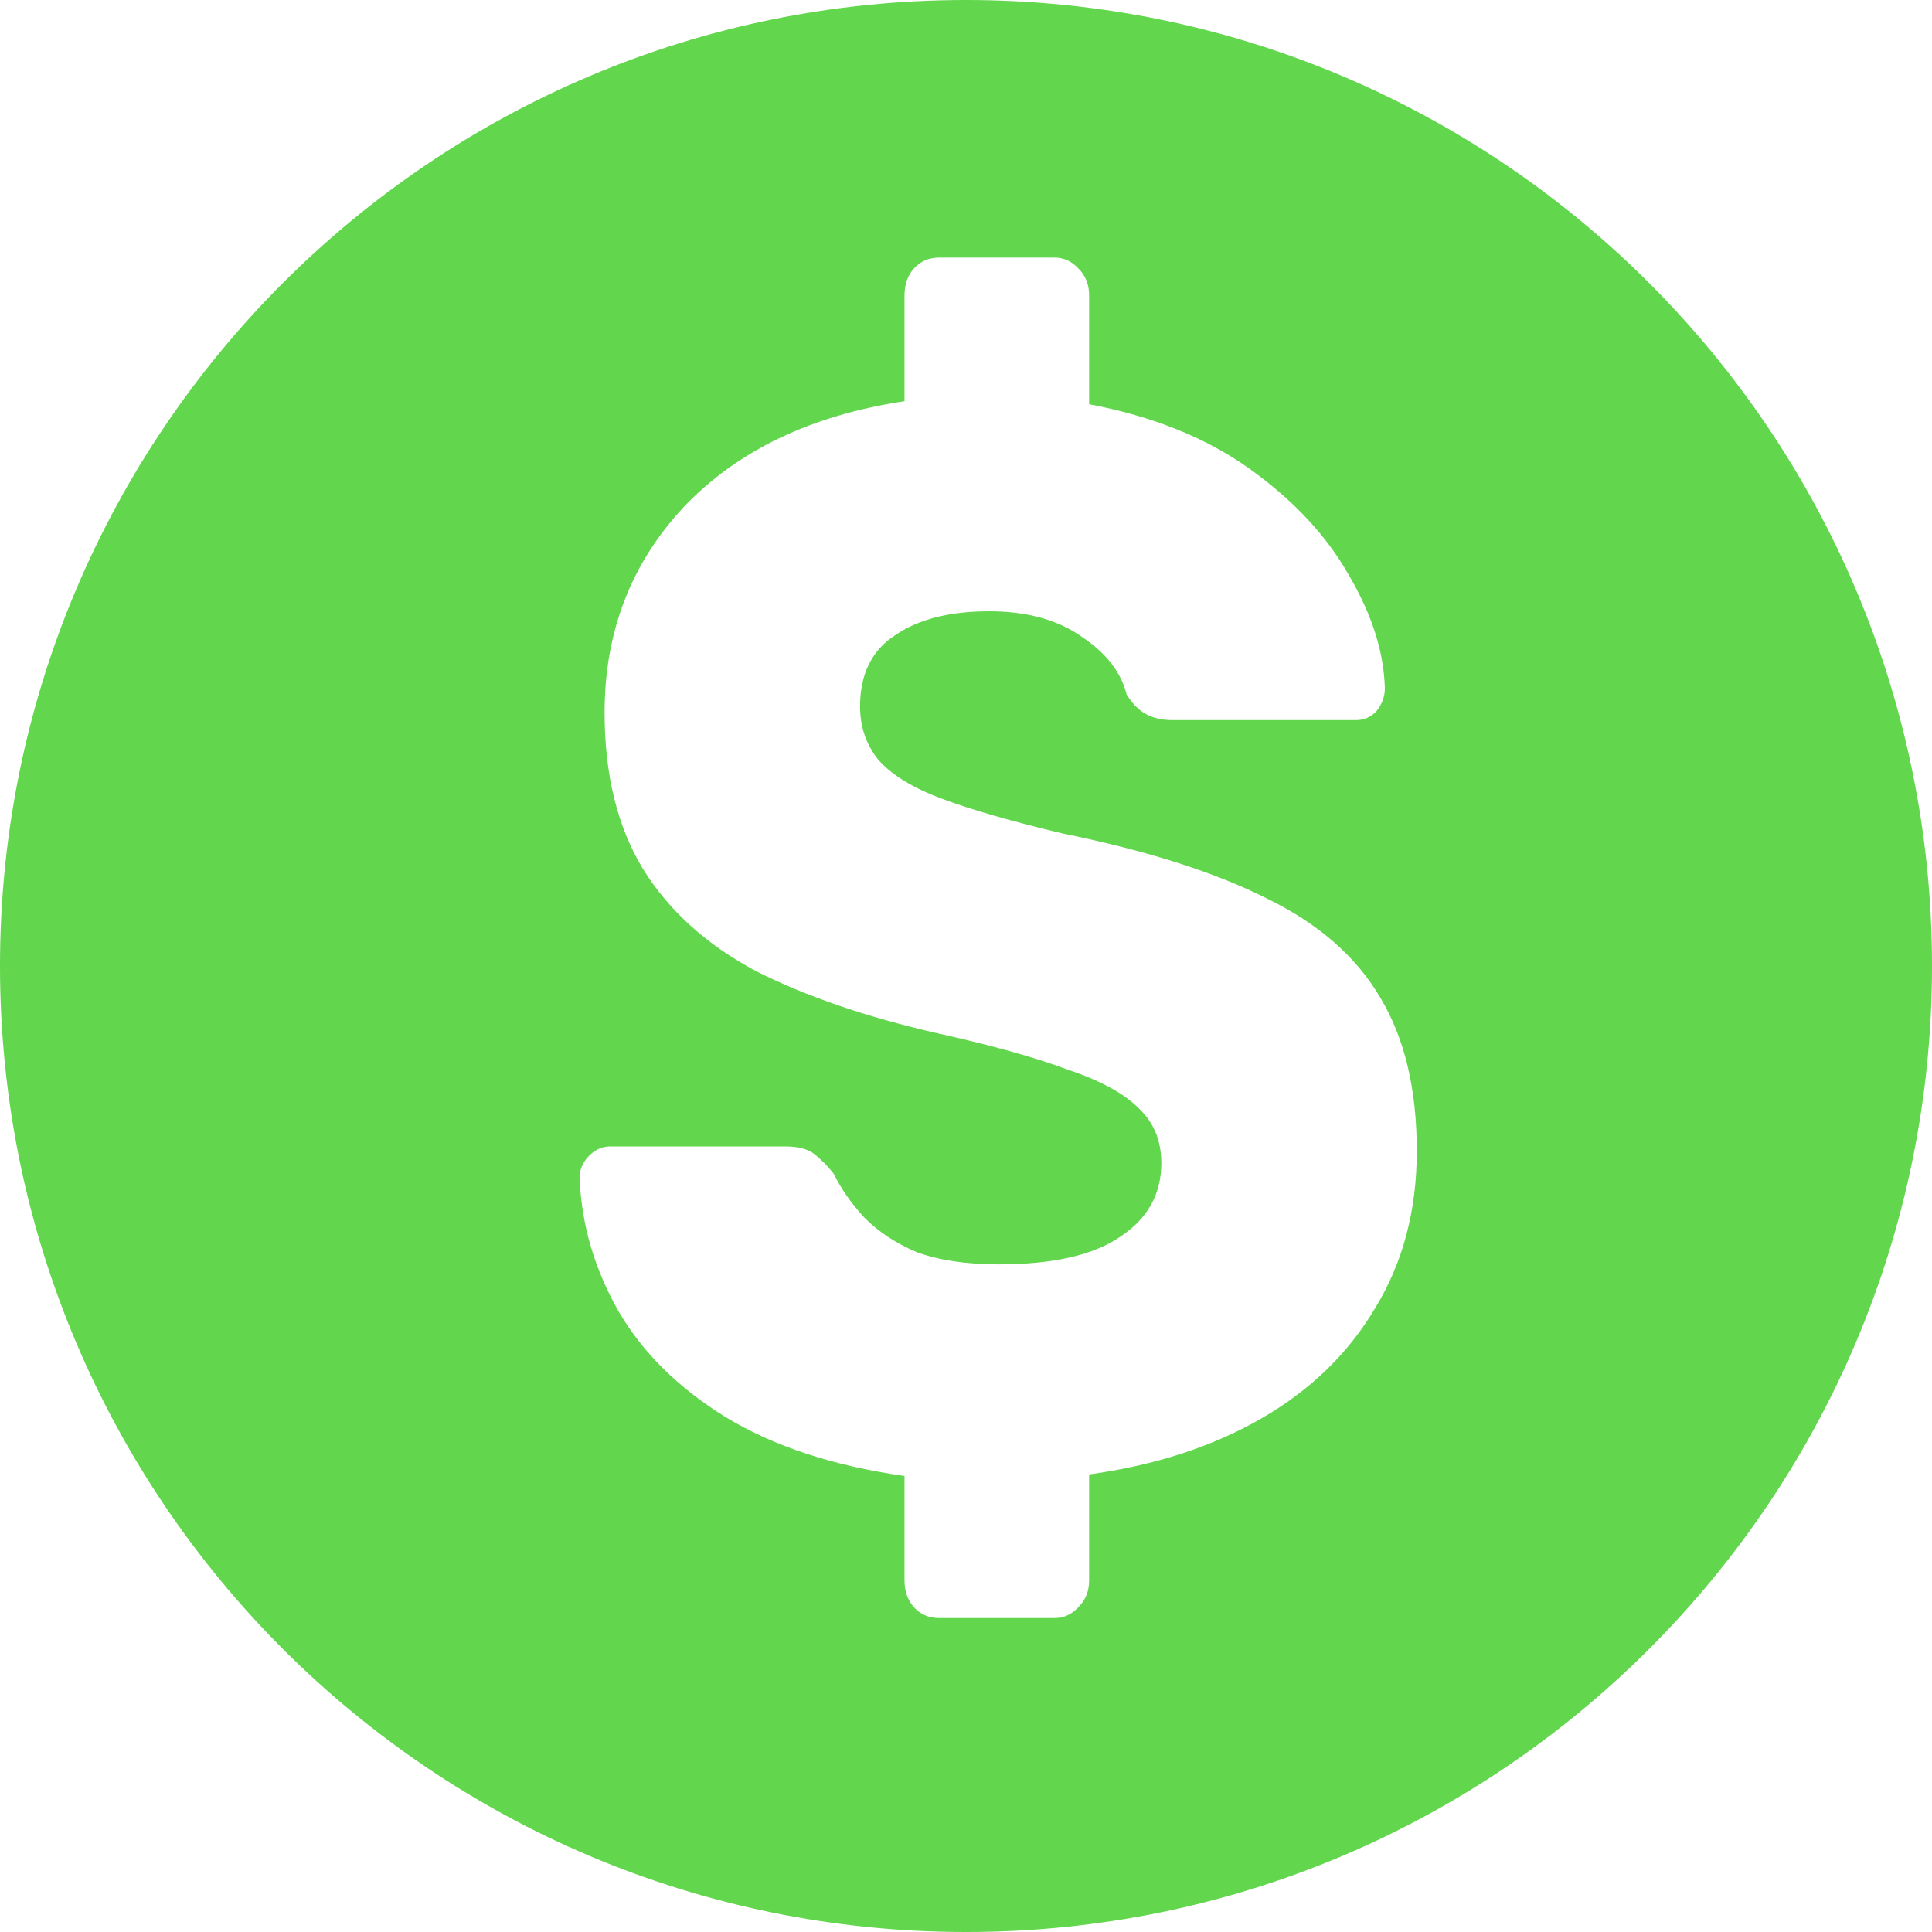 <svg width="30" height="30" viewBox="0 0 30 30" fill="none" xmlns="http://www.w3.org/2000/svg">
  <path fill-rule="evenodd" clip-rule="evenodd" d="M15 0C6.716 0 0 6.716 0 15C0 23.284 6.716 30 15 30C23.284 30 30 23.284 30 15C30 6.716 23.284 0 15 0ZM14.196 24.961C14.296 25.07 14.426 25.125 14.584 25.125H16.373C16.517 25.125 16.639 25.07 16.74 24.961C16.855 24.851 16.912 24.71 16.912 24.538V22.895C17.933 22.754 18.824 22.465 19.585 22.027C20.347 21.588 20.936 21.017 21.353 20.313C21.784 19.609 22 18.795 22 17.872C22 16.918 21.813 16.127 21.439 15.501C21.066 14.86 20.477 14.343 19.672 13.952C18.867 13.545 17.81 13.209 16.503 12.943C15.712 12.755 15.087 12.575 14.627 12.403C14.167 12.231 13.836 12.027 13.635 11.793C13.448 11.558 13.355 11.284 13.355 10.971C13.355 10.47 13.534 10.103 13.894 9.868C14.253 9.618 14.742 9.492 15.36 9.492C15.949 9.492 16.431 9.626 16.804 9.892C17.178 10.142 17.408 10.439 17.494 10.784C17.58 10.924 17.681 11.026 17.796 11.089C17.911 11.151 18.047 11.182 18.206 11.182H21.051C21.181 11.182 21.289 11.136 21.375 11.042C21.461 10.932 21.504 10.815 21.504 10.69C21.49 10.126 21.303 9.539 20.944 8.929C20.599 8.319 20.088 7.771 19.413 7.286C18.737 6.801 17.904 6.465 16.912 6.277V4.587C16.912 4.415 16.855 4.274 16.74 4.164C16.639 4.055 16.517 4 16.373 4H14.584C14.426 4 14.296 4.055 14.196 4.164C14.095 4.274 14.045 4.415 14.045 4.587V6.23C12.593 6.449 11.45 6.997 10.617 7.873C9.798 8.749 9.388 9.813 9.388 11.065C9.388 12.035 9.589 12.849 9.992 13.506C10.394 14.148 10.976 14.672 11.738 15.079C12.514 15.47 13.448 15.791 14.541 16.041C15.389 16.229 16.064 16.417 16.567 16.605C17.085 16.777 17.458 16.98 17.688 17.215C17.918 17.434 18.033 17.716 18.033 18.06C18.033 18.545 17.818 18.928 17.386 19.21C16.97 19.492 16.344 19.633 15.511 19.633C15.008 19.633 14.584 19.57 14.239 19.445C13.908 19.304 13.635 19.124 13.42 18.905C13.218 18.686 13.06 18.459 12.945 18.224C12.845 18.099 12.744 17.997 12.643 17.919C12.543 17.841 12.392 17.802 12.191 17.802H9.474C9.345 17.802 9.23 17.856 9.129 17.966C9.043 18.06 9 18.169 9 18.295C9.029 19.014 9.23 19.703 9.604 20.36C9.977 21.002 10.531 21.549 11.264 22.003C12.011 22.457 12.938 22.762 14.045 22.919V24.538C14.045 24.71 14.095 24.851 14.196 24.961Z" fill="#62D64D"/>
</svg>
